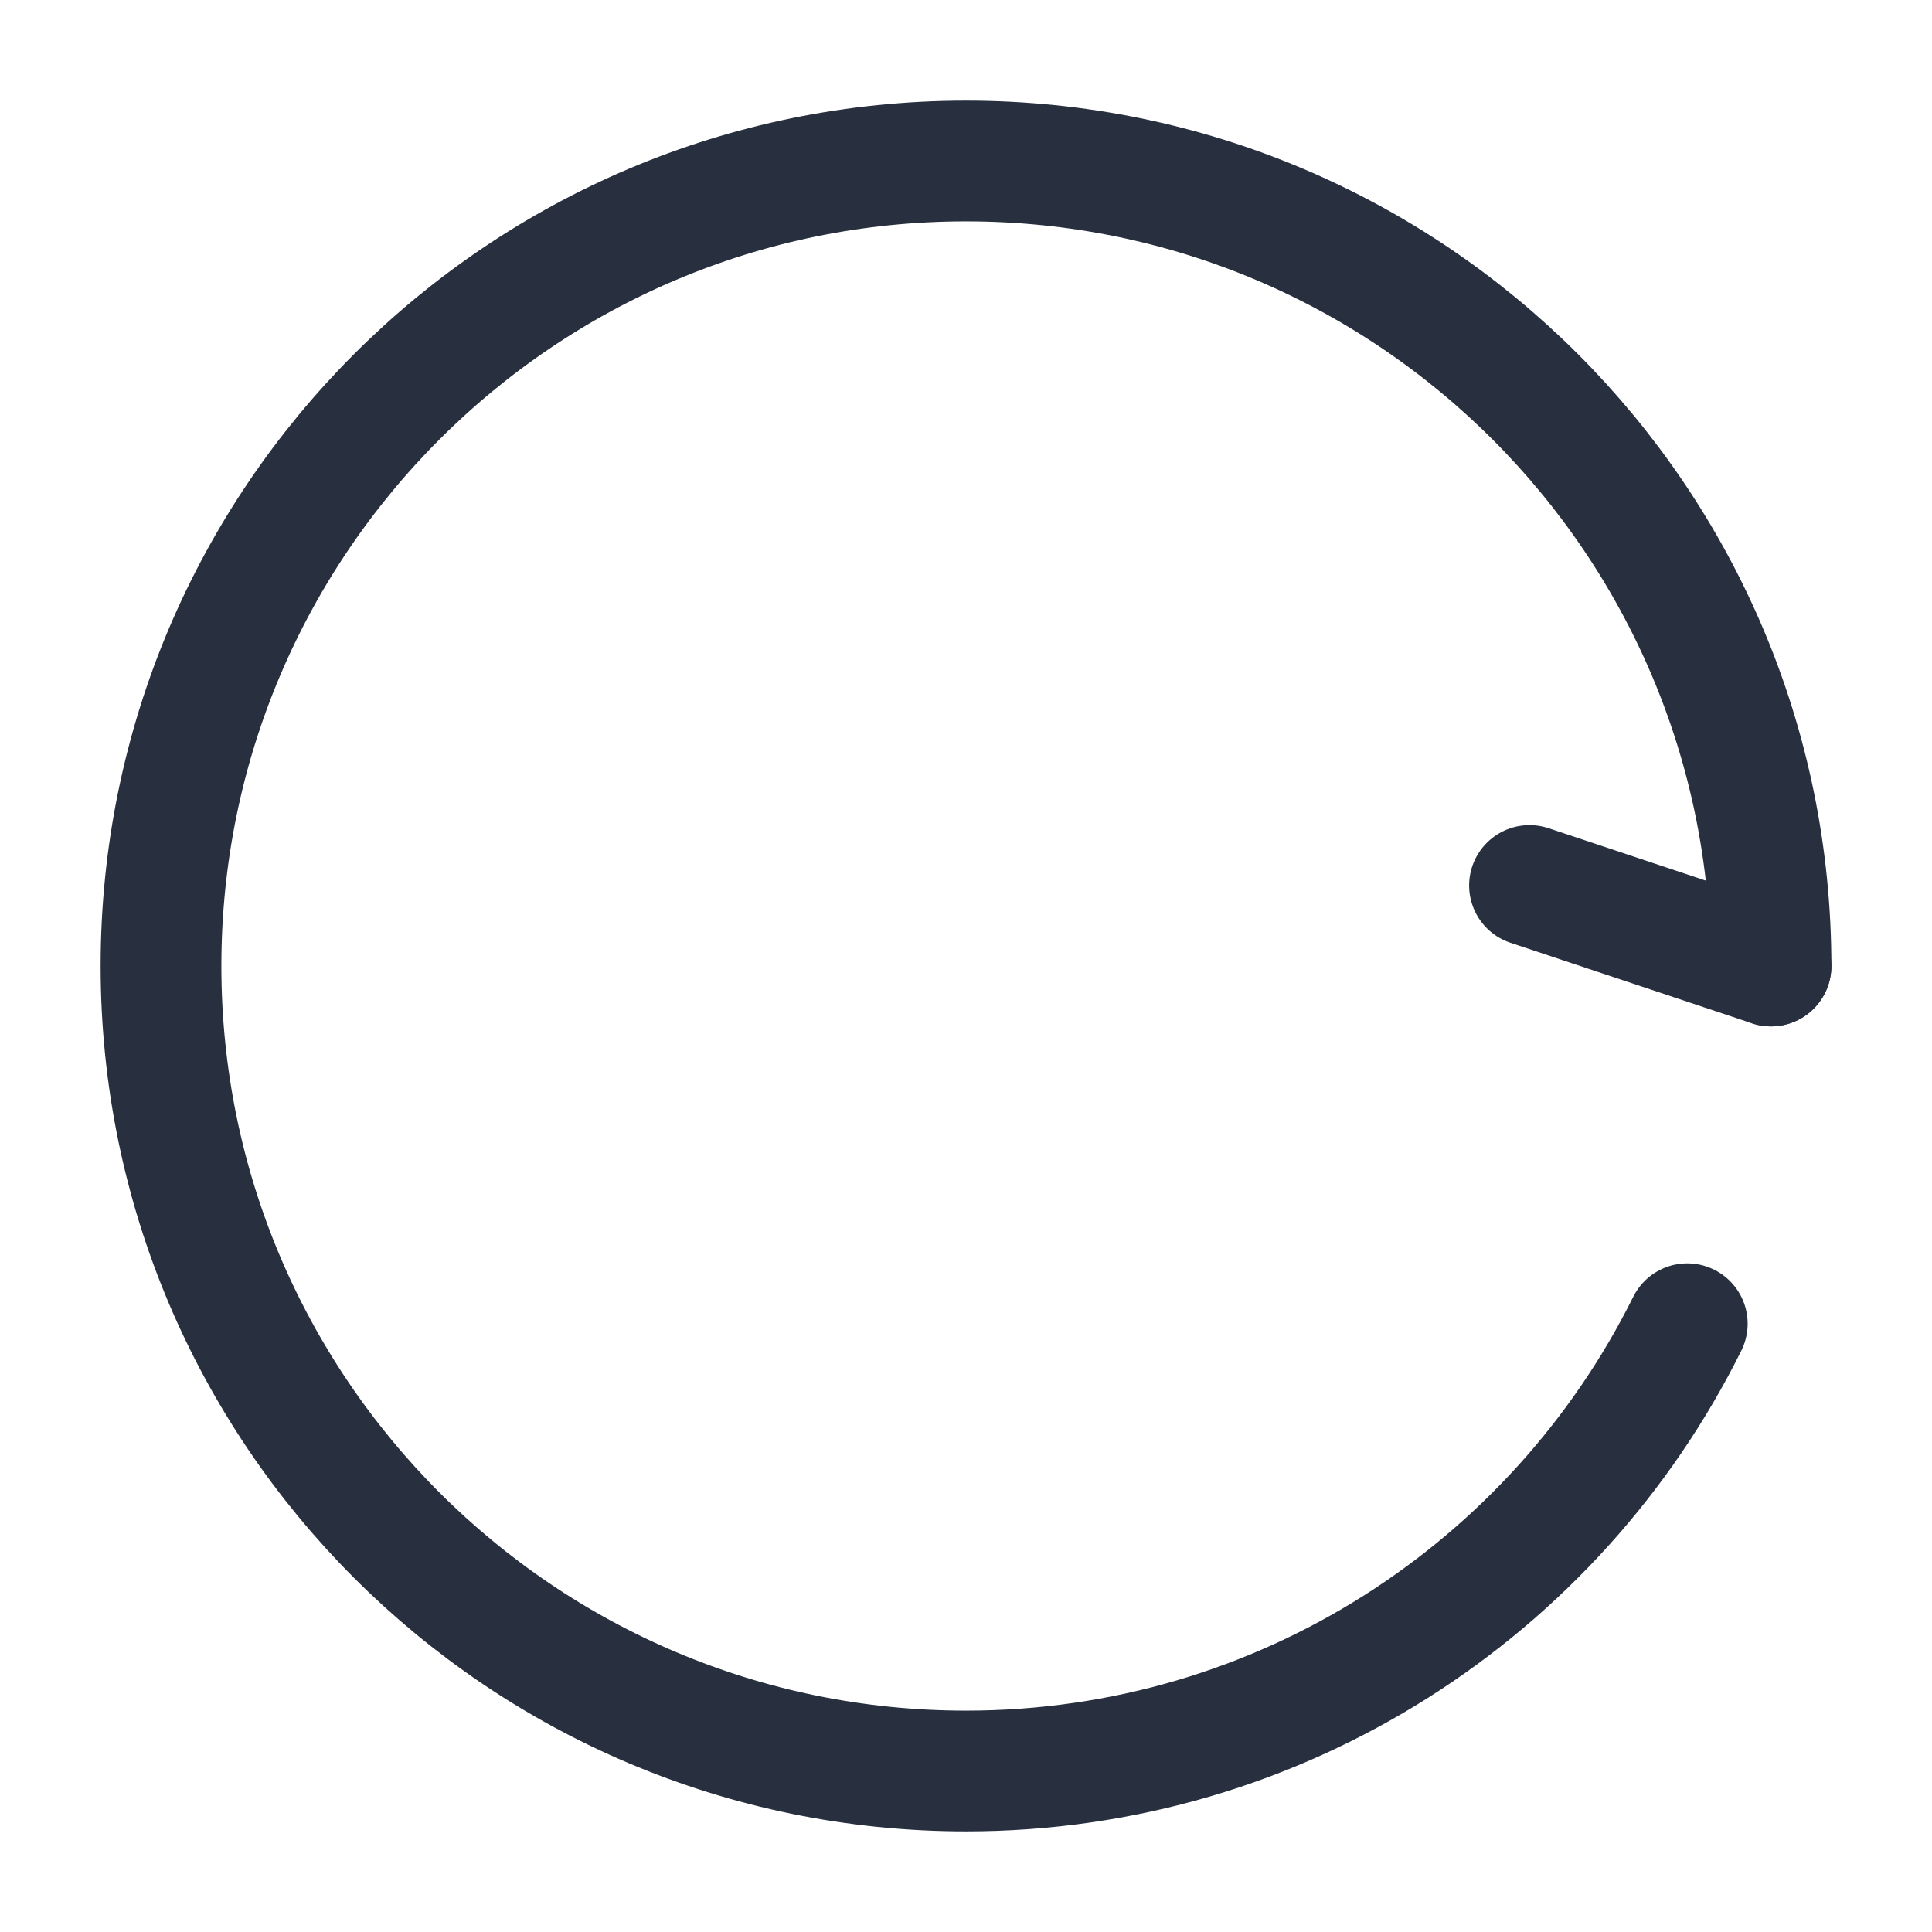<svg width="24" height="24" viewBox="0 0 24 24" fill="none" xmlns="http://www.w3.org/2000/svg">
<path d="M22 12C22 6.477 17.523 2 12 2C6.477 2 2 6.477 2 12C2 17.523 6.477 22 12 22C15.926 22 19.324 19.737 20.96 16.444" stroke="#28303F" stroke-width="1.5" stroke-linecap="round"/>
<path d="M22 12L19 11" stroke="#28303F" stroke-width="1.5" stroke-linecap="round" stroke-linejoin="round"/>
</svg>
